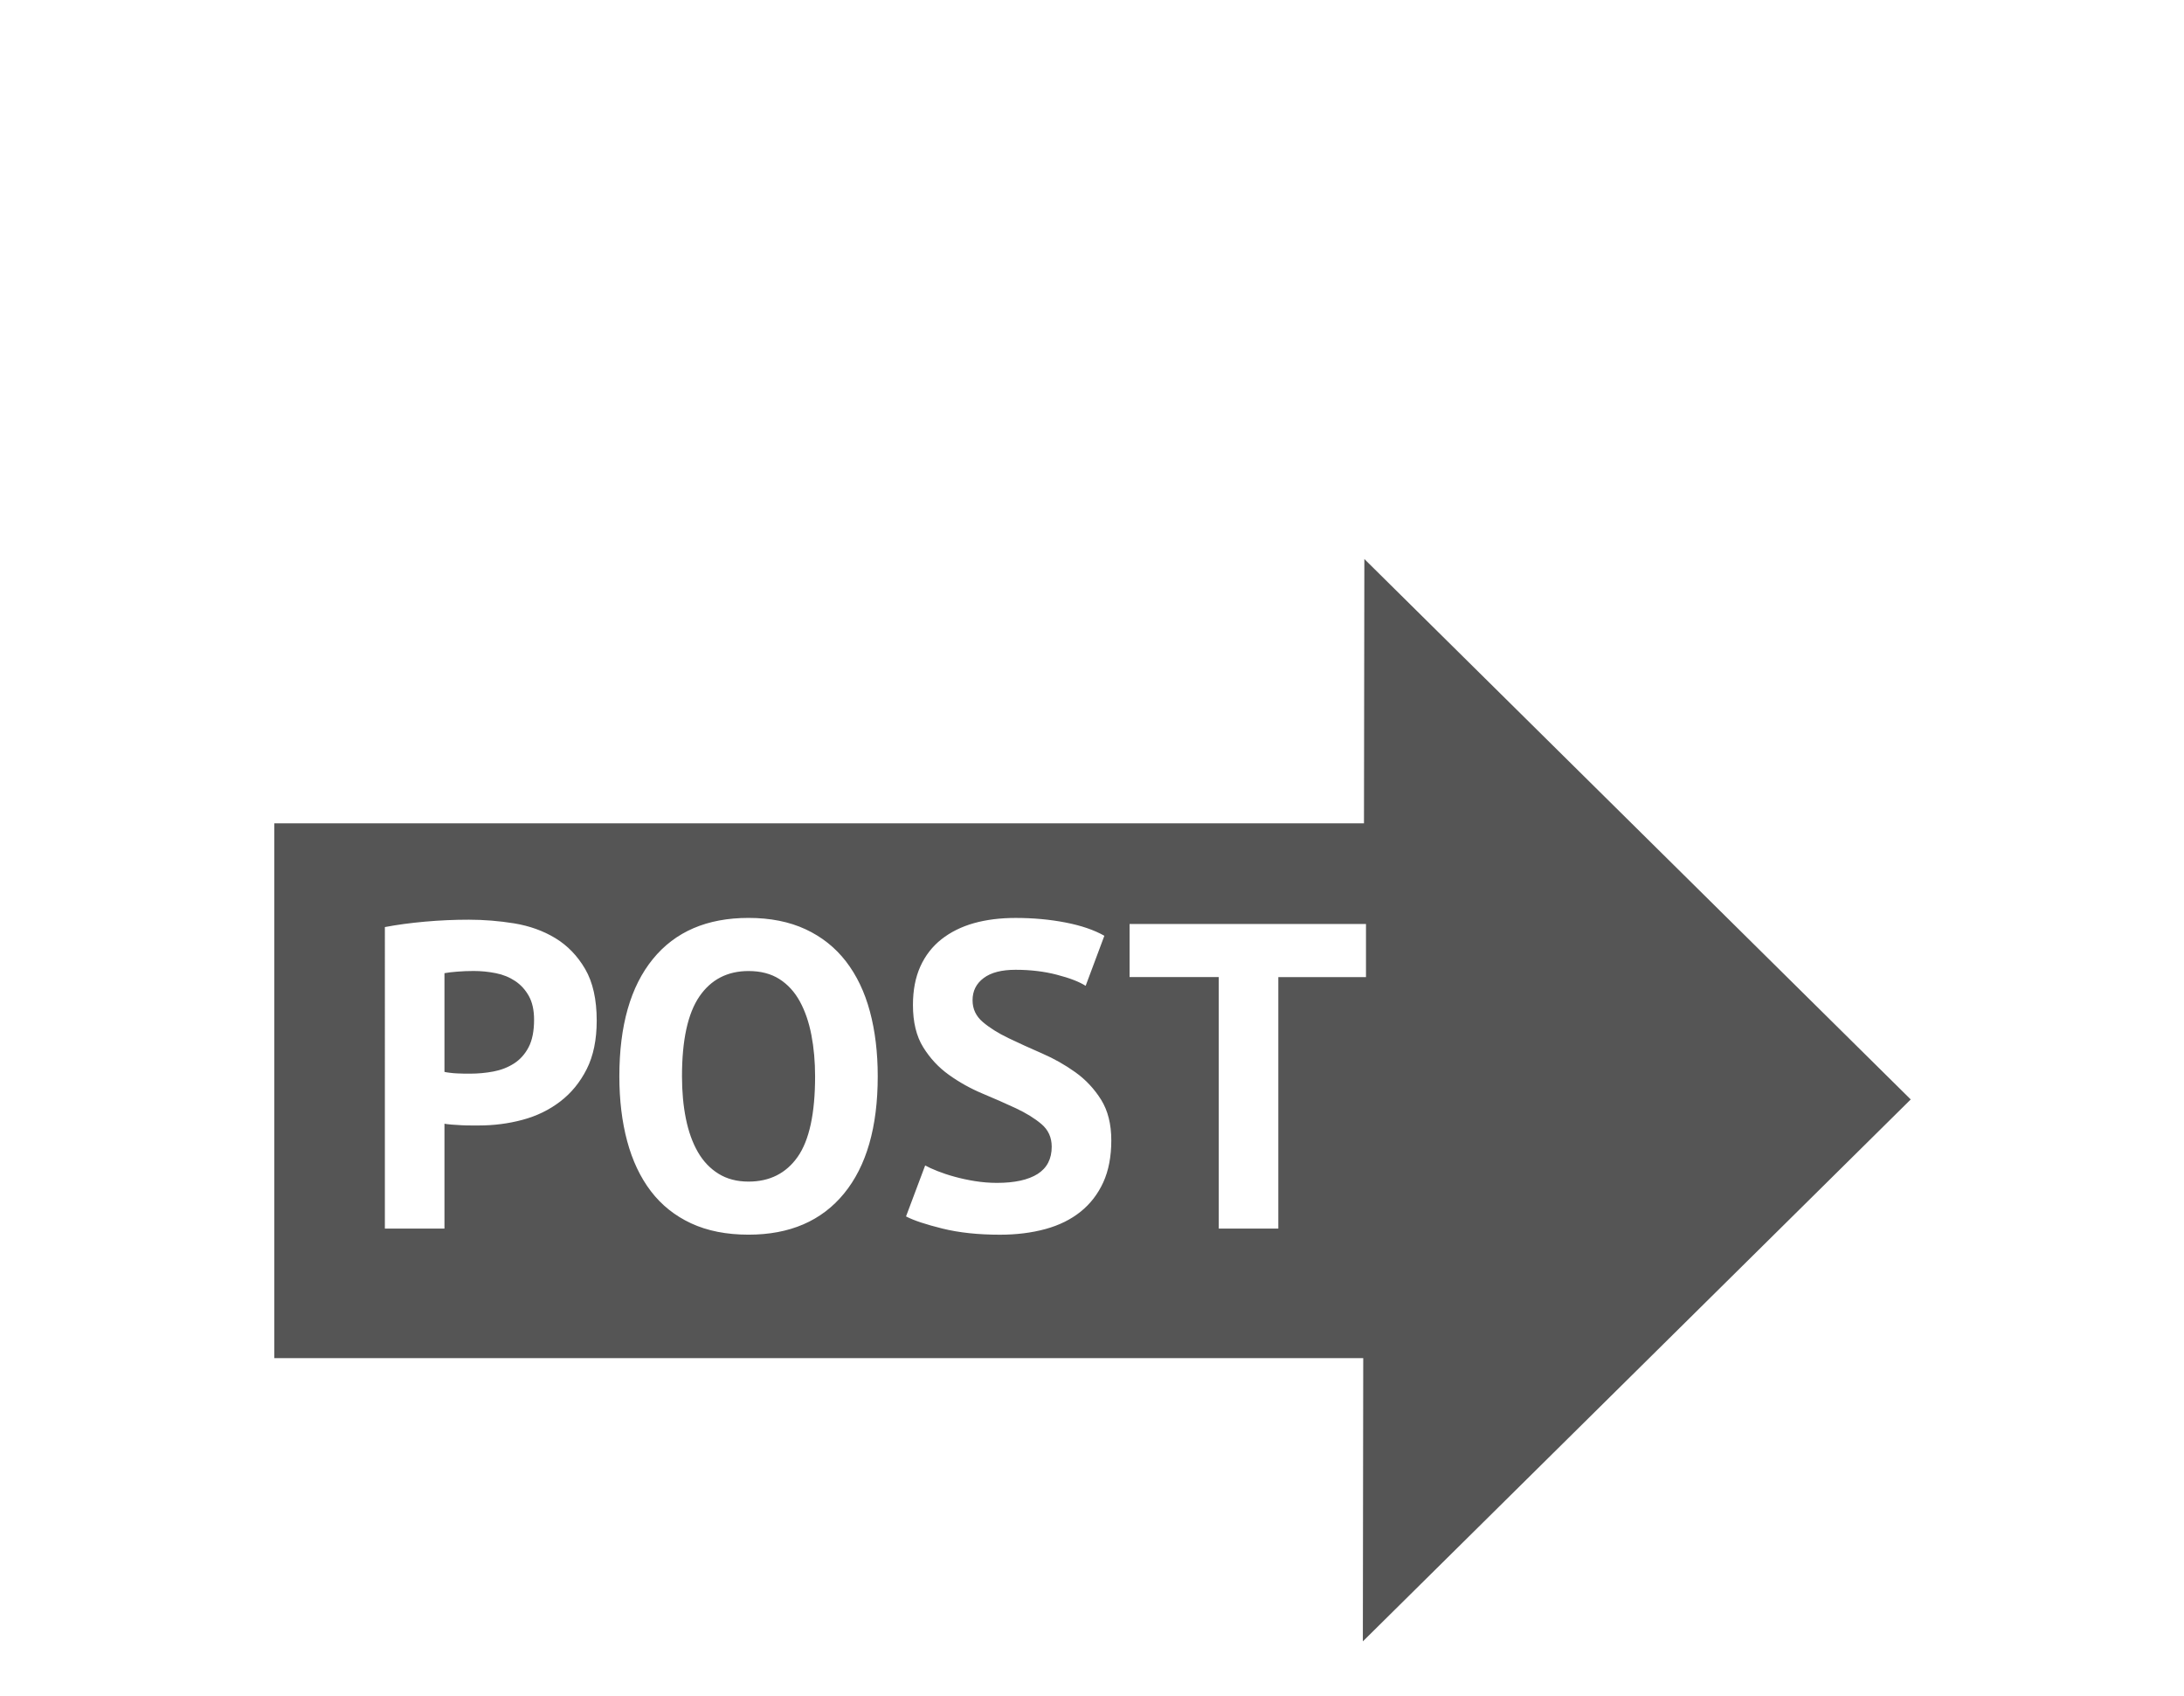 <?xml version="1.0" encoding="utf-8"?>
<!-- Generator: Adobe Illustrator 15.0.2, SVG Export Plug-In . SVG Version: 6.00 Build 0)  -->
<!DOCTYPE svg PUBLIC "-//W3C//DTD SVG 1.1//EN" "http://www.w3.org/Graphics/SVG/1.1/DTD/svg11.dtd">
<svg version="1.1" id="Ebene_1" xmlns="http://www.w3.org/2000/svg" xmlns:xlink="http://www.w3.org/1999/xlink" x="0px" y="0px"
	 width="120.5px" height="93.543px" viewBox="0 0 120.5 93.543" enable-background="new 0 0 120.5 93.543" xml:space="preserve">
	<path fill="#555555" d="M44.132,55.244c-0.288-0.527-0.664-0.939-1.128-1.235s-1.032-0.444-1.704-0.444
		c-1.168,0-2.072,0.471-2.712,1.404c-0.64,0.937-0.96,2.403-0.96,4.402c0,0.849,0.072,1.629,0.216,2.341
		c0.145,0.712,0.364,1.323,0.66,1.836s0.676,0.912,1.14,1.199c0.464,0.288,1.016,0.433,1.656,0.433
		c1.167,0,2.072-0.456,2.712-1.367c0.64-0.912,0.96-2.393,0.96-4.438c0-0.813-0.068-1.575-0.204-2.279
		C44.632,56.389,44.42,55.773,44.132,55.244z M28.423,54.115c-0.312-0.207-0.668-0.354-1.068-0.432
		c-0.4-0.08-0.808-0.121-1.224-0.121c-0.32,0-0.624,0.013-0.912,0.037c-0.288,0.021-0.52,0.051-0.696,0.084v5.445
		c0.064,0.018,0.16,0.032,0.288,0.048c0.128,0.019,0.264,0.028,0.408,0.036c0.144,0.008,0.284,0.014,0.42,0.014h0.3
		c0.432,0,0.86-0.039,1.284-0.119c0.423-0.08,0.804-0.229,1.14-0.444c0.336-0.216,0.604-0.517,0.804-0.899
		c0.2-0.384,0.3-0.889,0.3-1.512c0-0.527-0.096-0.964-0.288-1.309C28.987,54.6,28.735,54.323,28.423,54.115z M75.215,74.919
		l-0.021,15.624l30.229-29.895L75.277,30.837l-0.021,14.581h-60.12v29.5H75.24v0.001H75.215z M32.371,58.977
		c-0.369,0.729-0.856,1.323-1.464,1.787c-0.608,0.465-1.3,0.801-2.076,1.008c-0.776,0.209-1.581,0.312-2.412,0.312h-0.384
		c-0.176,0-0.36-0.003-0.552-0.012c-0.192-0.008-0.38-0.021-0.564-0.036c-0.184-0.017-0.316-0.031-0.396-0.048v5.783h-3.288V51.14
		c0.672-0.128,1.412-0.228,2.22-0.3s1.612-0.107,2.412-0.107c0.832,0,1.668,0.067,2.508,0.203c0.84,0.14,1.596,0.408,2.268,0.816
		s1.22,0.977,1.644,1.703c0.423,0.729,0.636,1.677,0.636,2.845C32.923,57.355,32.739,58.248,32.371,58.977z M46.568,65.839
		c-1.24,1.513-2.997,2.269-5.268,2.269c-1.216,0-2.272-0.209-3.168-0.625s-1.636-1.008-2.22-1.773s-1.02-1.688-1.308-2.76
		s-0.432-2.266-0.432-3.576c0-2.8,0.616-4.956,1.848-6.468c1.232-1.515,2.992-2.271,5.28-2.271c1.2,0,2.248,0.209,3.144,0.625
		s1.64,1.009,2.232,1.775c0.592,0.769,1.032,1.688,1.32,2.761c0.288,1.071,0.432,2.264,0.432,3.575
		C48.428,62.171,47.808,64.326,46.568,65.839z M60.873,65.218c-0.296,0.647-0.712,1.188-1.249,1.62s-1.184,0.752-1.943,0.96
		c-0.76,0.207-1.596,0.312-2.508,0.312c-1.2,0-2.256-0.112-3.168-0.337c-0.912-0.226-1.584-0.446-2.016-0.672l1.056-2.811
		c0.176,0.097,0.404,0.201,0.684,0.312c0.28,0.11,0.596,0.217,0.948,0.312c0.352,0.097,0.724,0.177,1.116,0.24
		c0.392,0.062,0.795,0.097,1.212,0.097c0.976,0,1.724-0.164,2.245-0.492c0.517-0.33,0.777-0.83,0.777-1.502
		c0-0.512-0.188-0.928-0.564-1.248c-0.375-0.318-0.848-0.609-1.416-0.876c-0.568-0.265-1.184-0.534-1.848-0.813
		s-1.28-0.624-1.848-1.032c-0.568-0.407-1.041-0.915-1.416-1.523c-0.376-0.605-0.564-1.384-0.564-2.327
		c0-0.814,0.136-1.522,0.408-2.125c0.272-0.601,0.66-1.101,1.164-1.5c0.504-0.396,1.1-0.693,1.788-0.888
		c0.688-0.192,1.456-0.289,2.304-0.289c0.976,0,1.896,0.085,2.76,0.253c0.864,0.168,1.576,0.412,2.137,0.731L59.9,54.381
		c-0.353-0.225-0.88-0.429-1.584-0.611c-0.704-0.184-1.464-0.274-2.28-0.274c-0.768,0-1.356,0.149-1.764,0.456
		c-0.408,0.305-0.612,0.712-0.612,1.225c0,0.479,0.188,0.88,0.564,1.199c0.376,0.32,0.848,0.616,1.416,0.889
		c0.568,0.271,1.184,0.555,1.848,0.842c0.663,0.287,1.28,0.637,1.849,1.045c0.567,0.405,1.039,0.912,1.416,1.512
		c0.374,0.601,0.562,1.349,0.562,2.244C61.314,63.799,61.168,64.57,60.873,65.218z M70.53,53.898v13.873h-3.286V53.898h-4.92V50.97
		h12.925v0.001h0.118v2.928H70.53z"/>
</svg>
